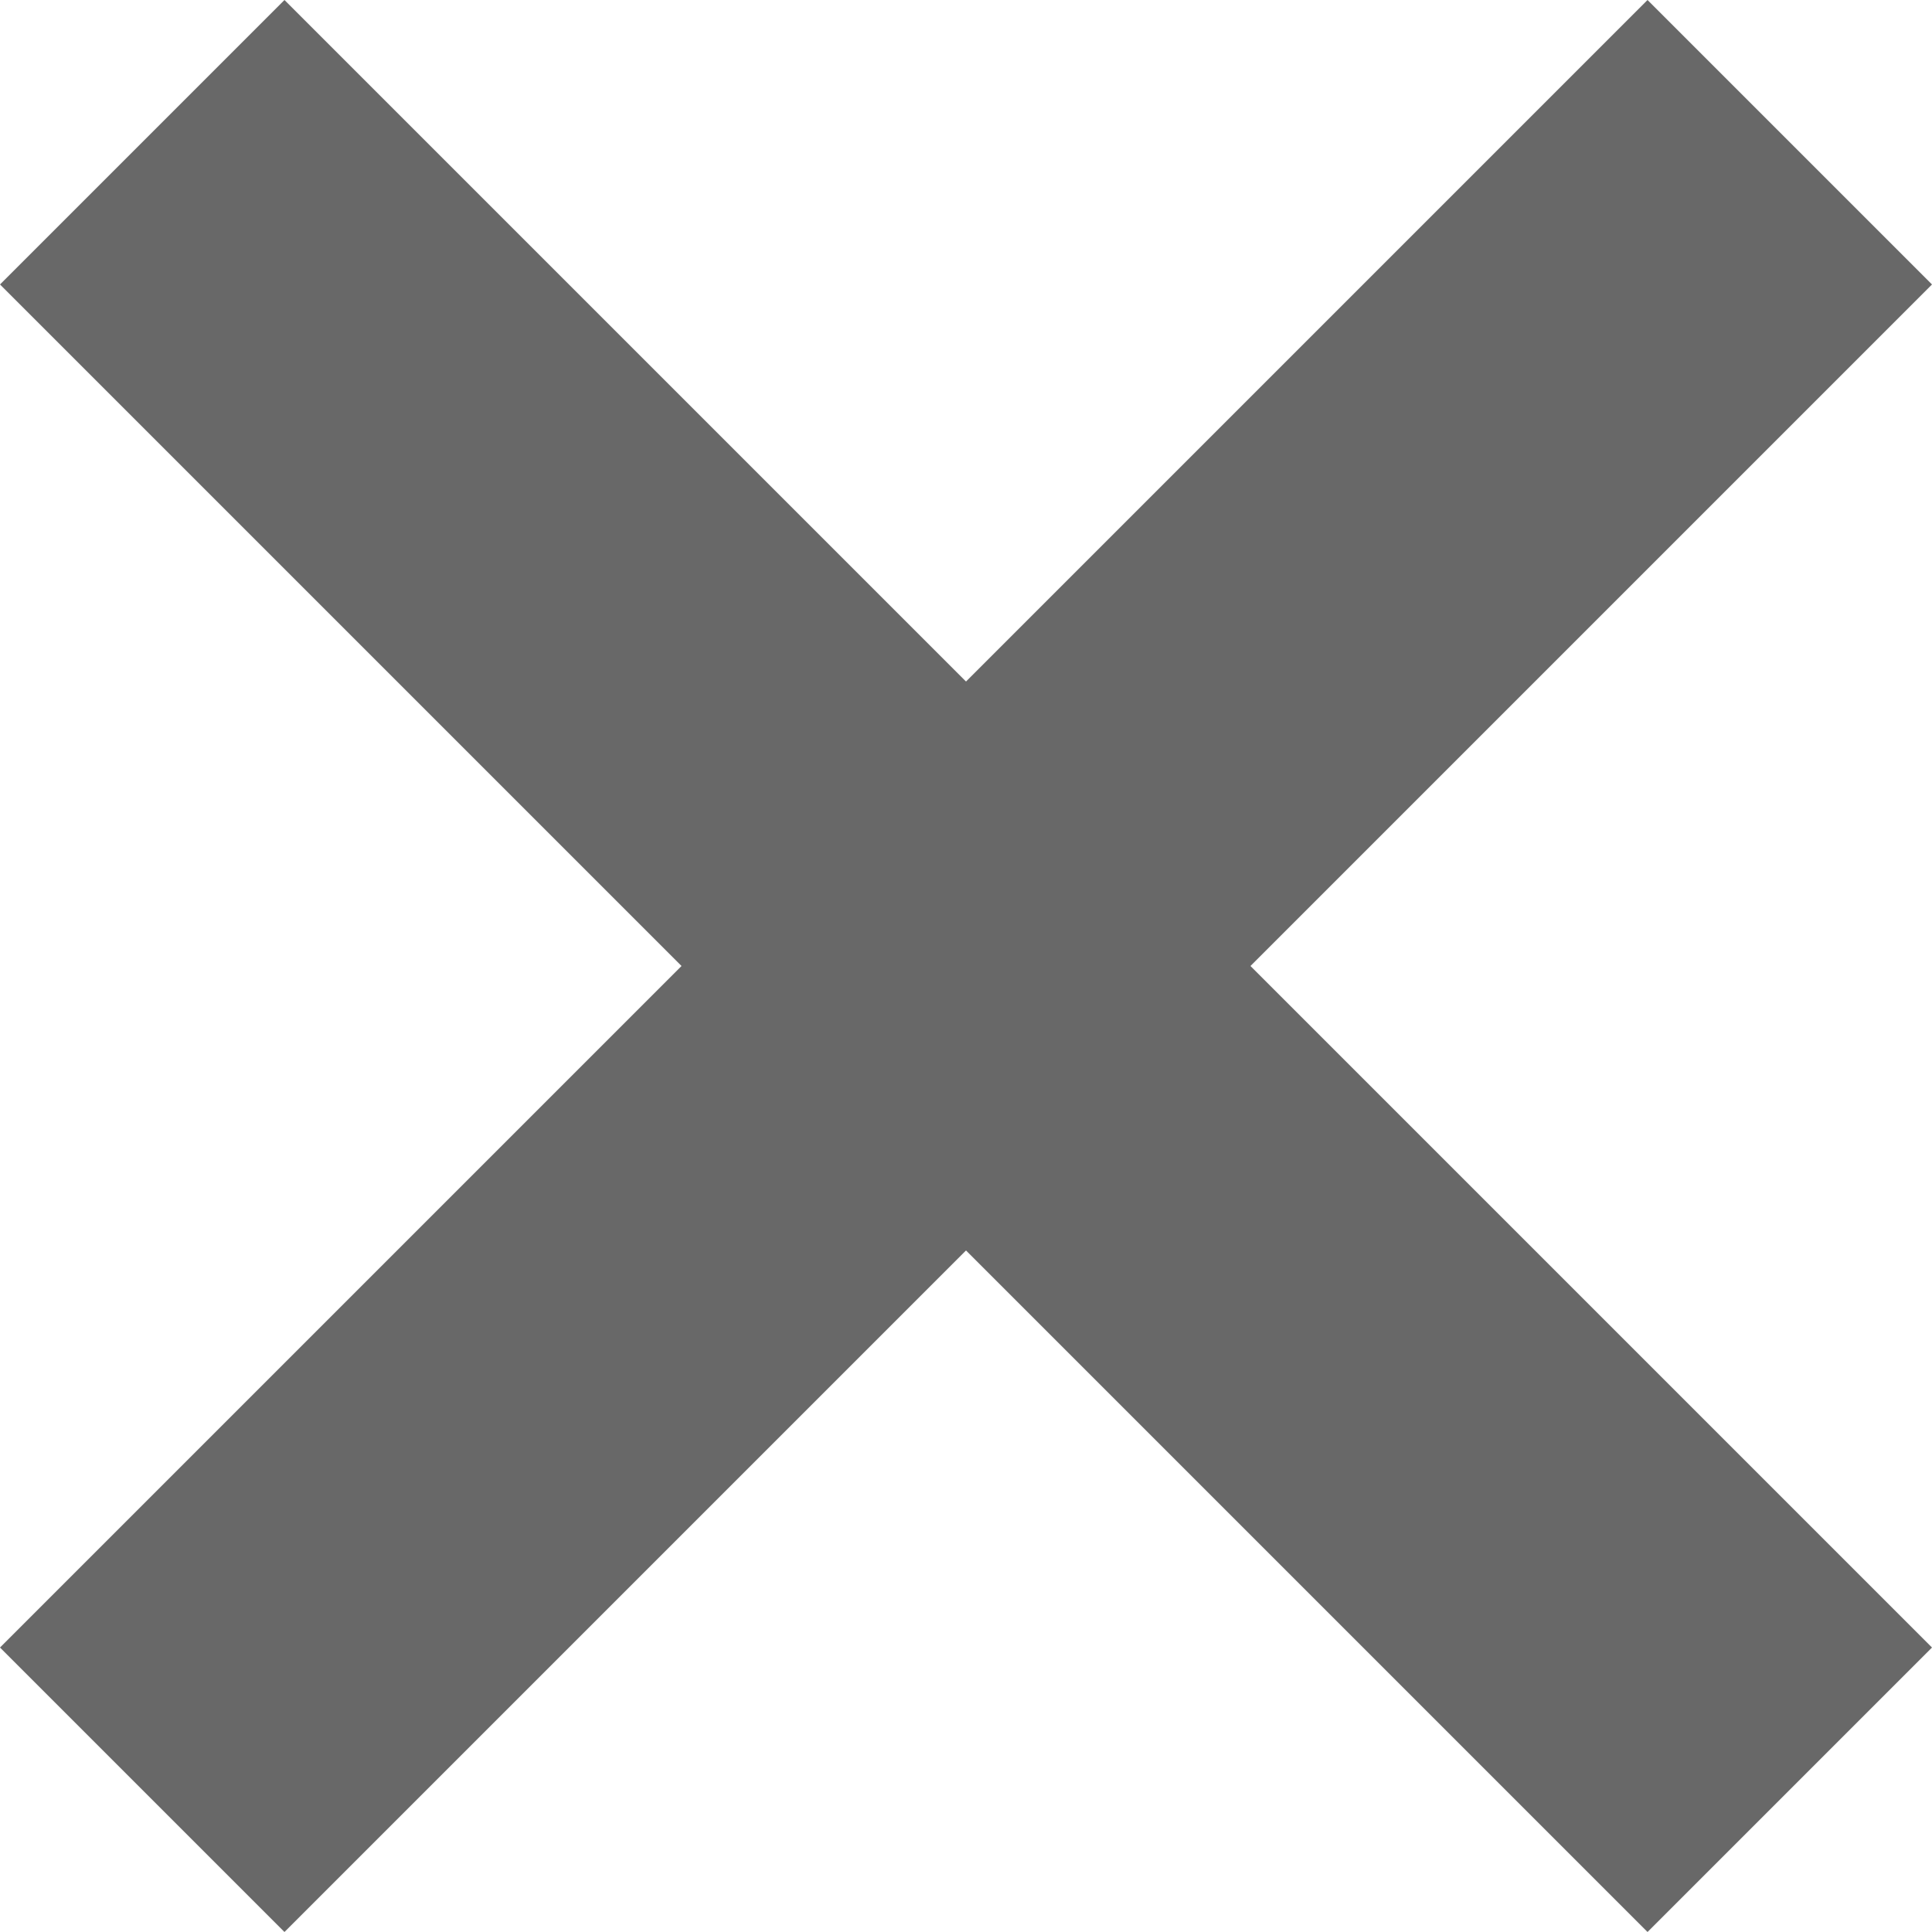 <svg width="58" height="58" viewBox="0 0 58 58" fill="none" xmlns="http://www.w3.org/2000/svg">
<rect y="49.46" width="69.947" height="12.077" transform="rotate(-45 0 49.46)" fill="#686868"/>
<rect x="8.54" width="69.947" height="12.077" transform="rotate(45 8.54 0)" fill="#686868"/>
</svg>
